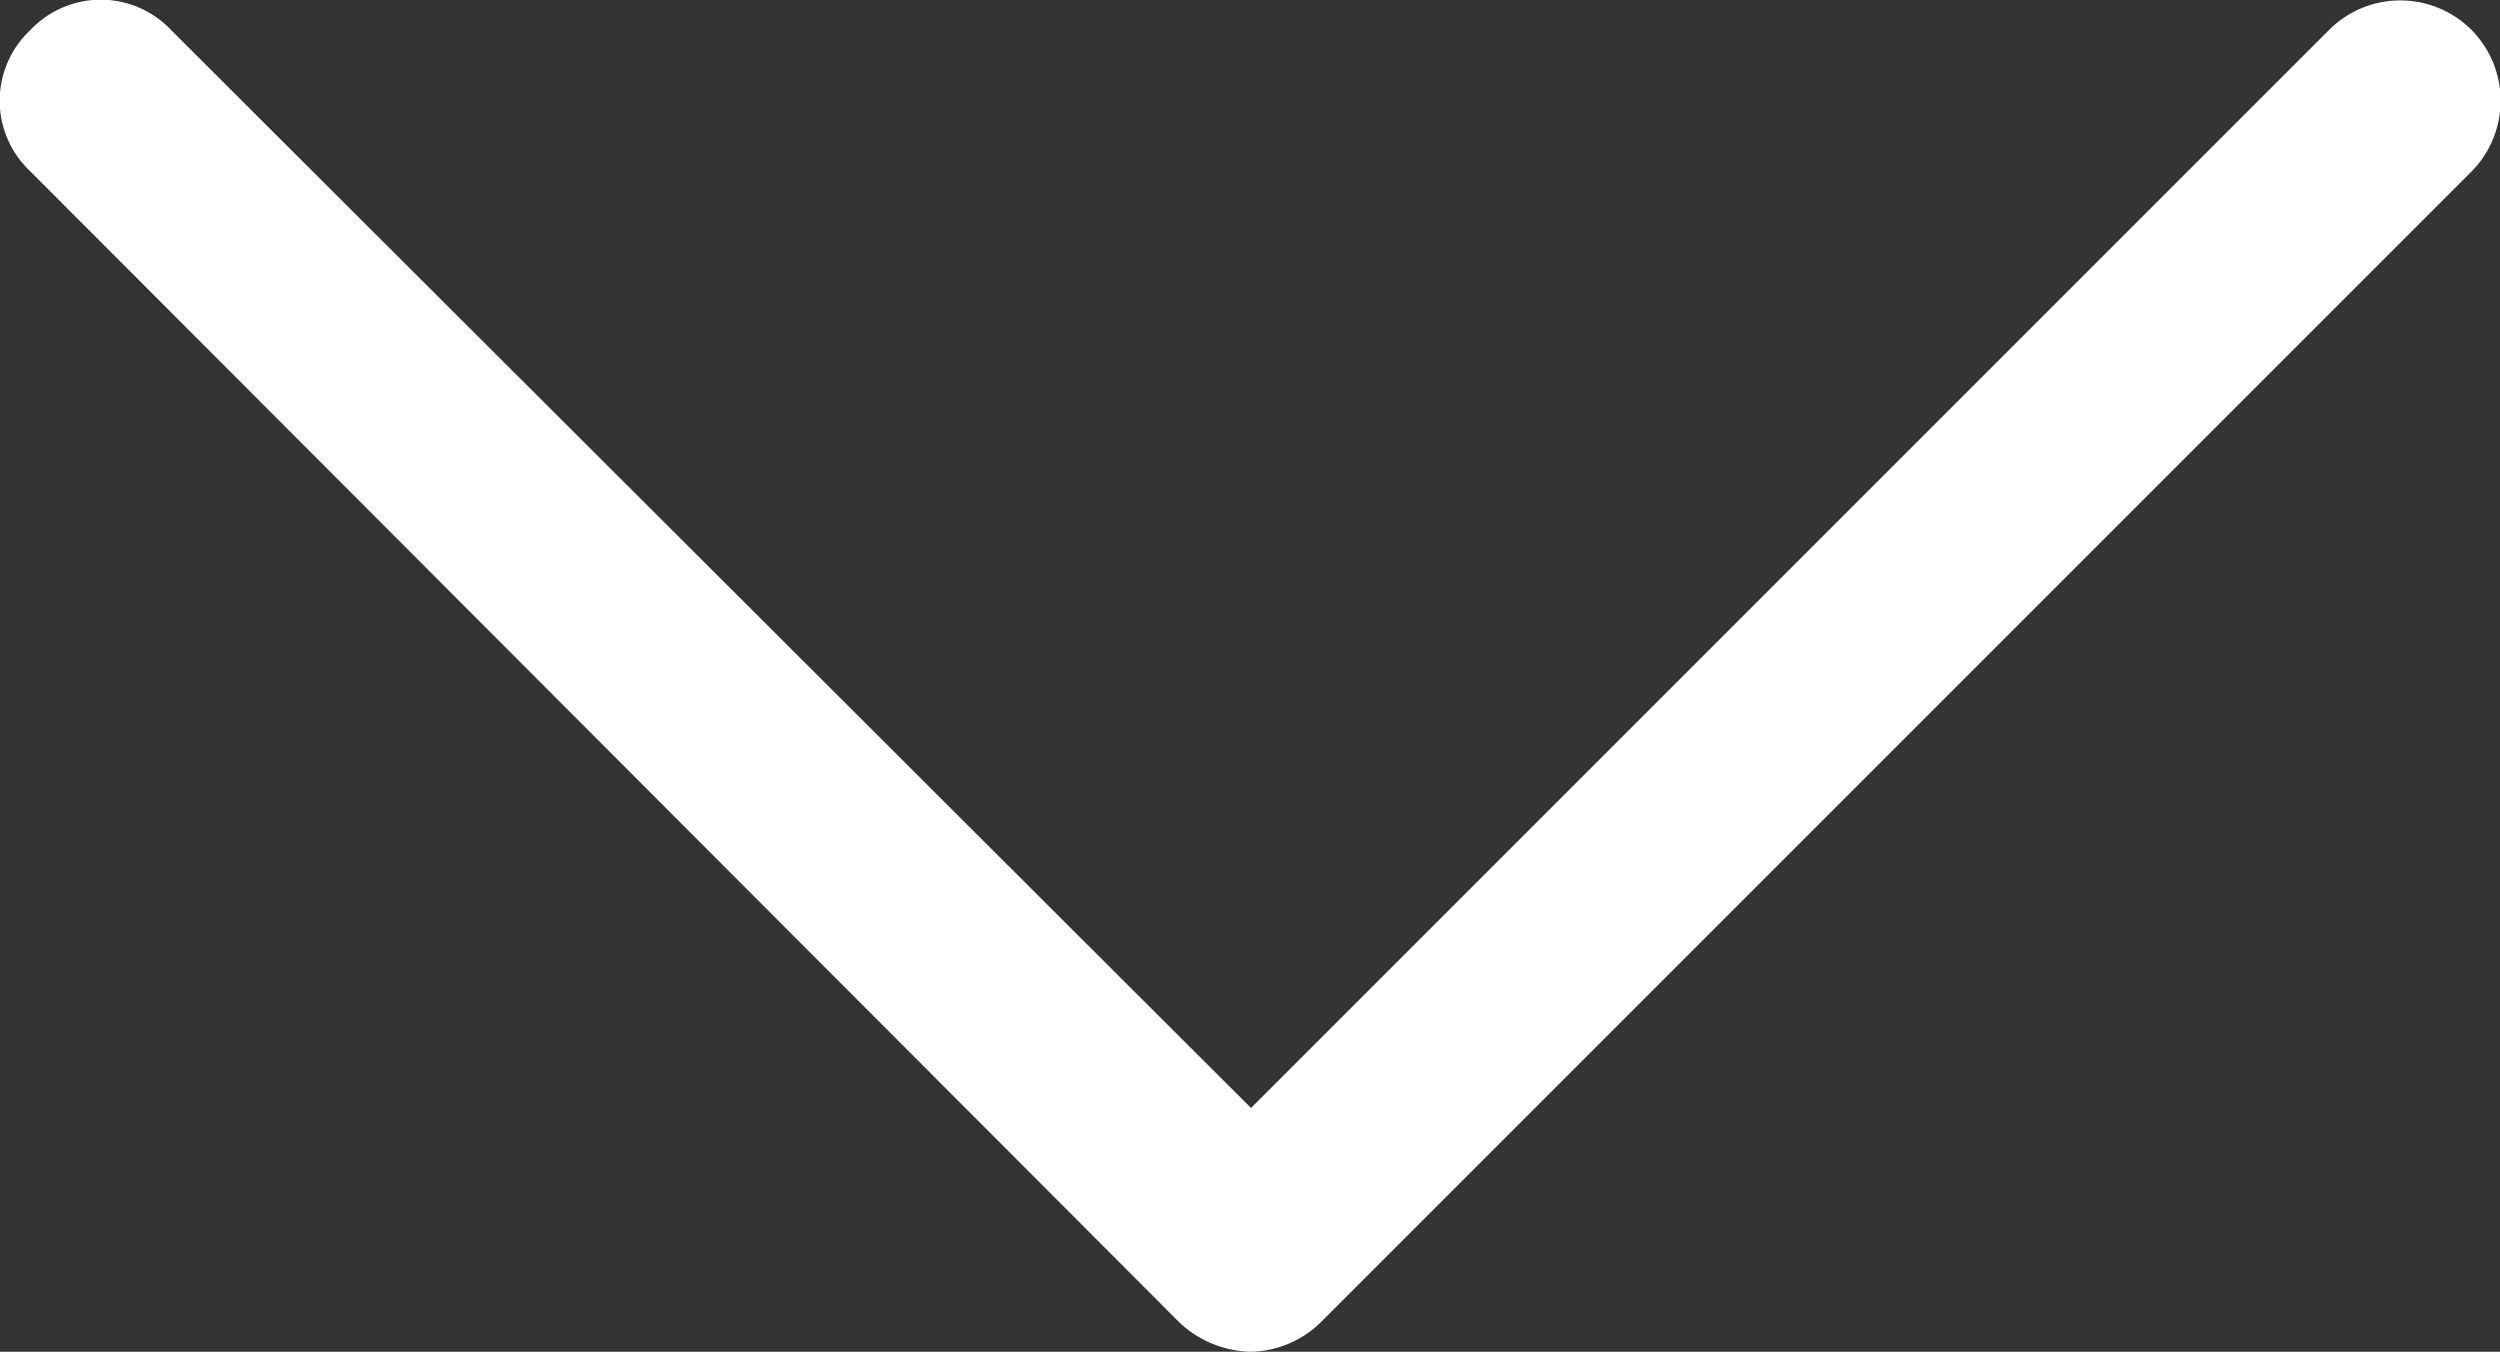 <svg xmlns="http://www.w3.org/2000/svg" viewBox="0 0 12.41 6.71">
  <rect x="0" y="0" width="12.41" height="6.71" fill="#333333" stroke="none"/>
  <defs>
    <style>
      .cls-1 {
        fill: #fff;
      }
    </style>
  </defs>
  <title>ChevronDown</title>
  <g id="Layer_2" data-name="Layer 2">
    <g id="Layer_1-2" data-name="Layer 1">
      <path class="cls-1" d="M6.21,6.71a.53.53,0,0,1-.36-.15L.15.85a.48.48,0,0,1,0-.7.48.48,0,0,1,.7,0L6.21,5.5,11.56.15a.5.5,0,0,1,.71,0,.5.5,0,0,1,0,.7L6.56,6.56A.51.51,0,0,1,6.21,6.71Z"/>
    </g>
  </g>
</svg>
